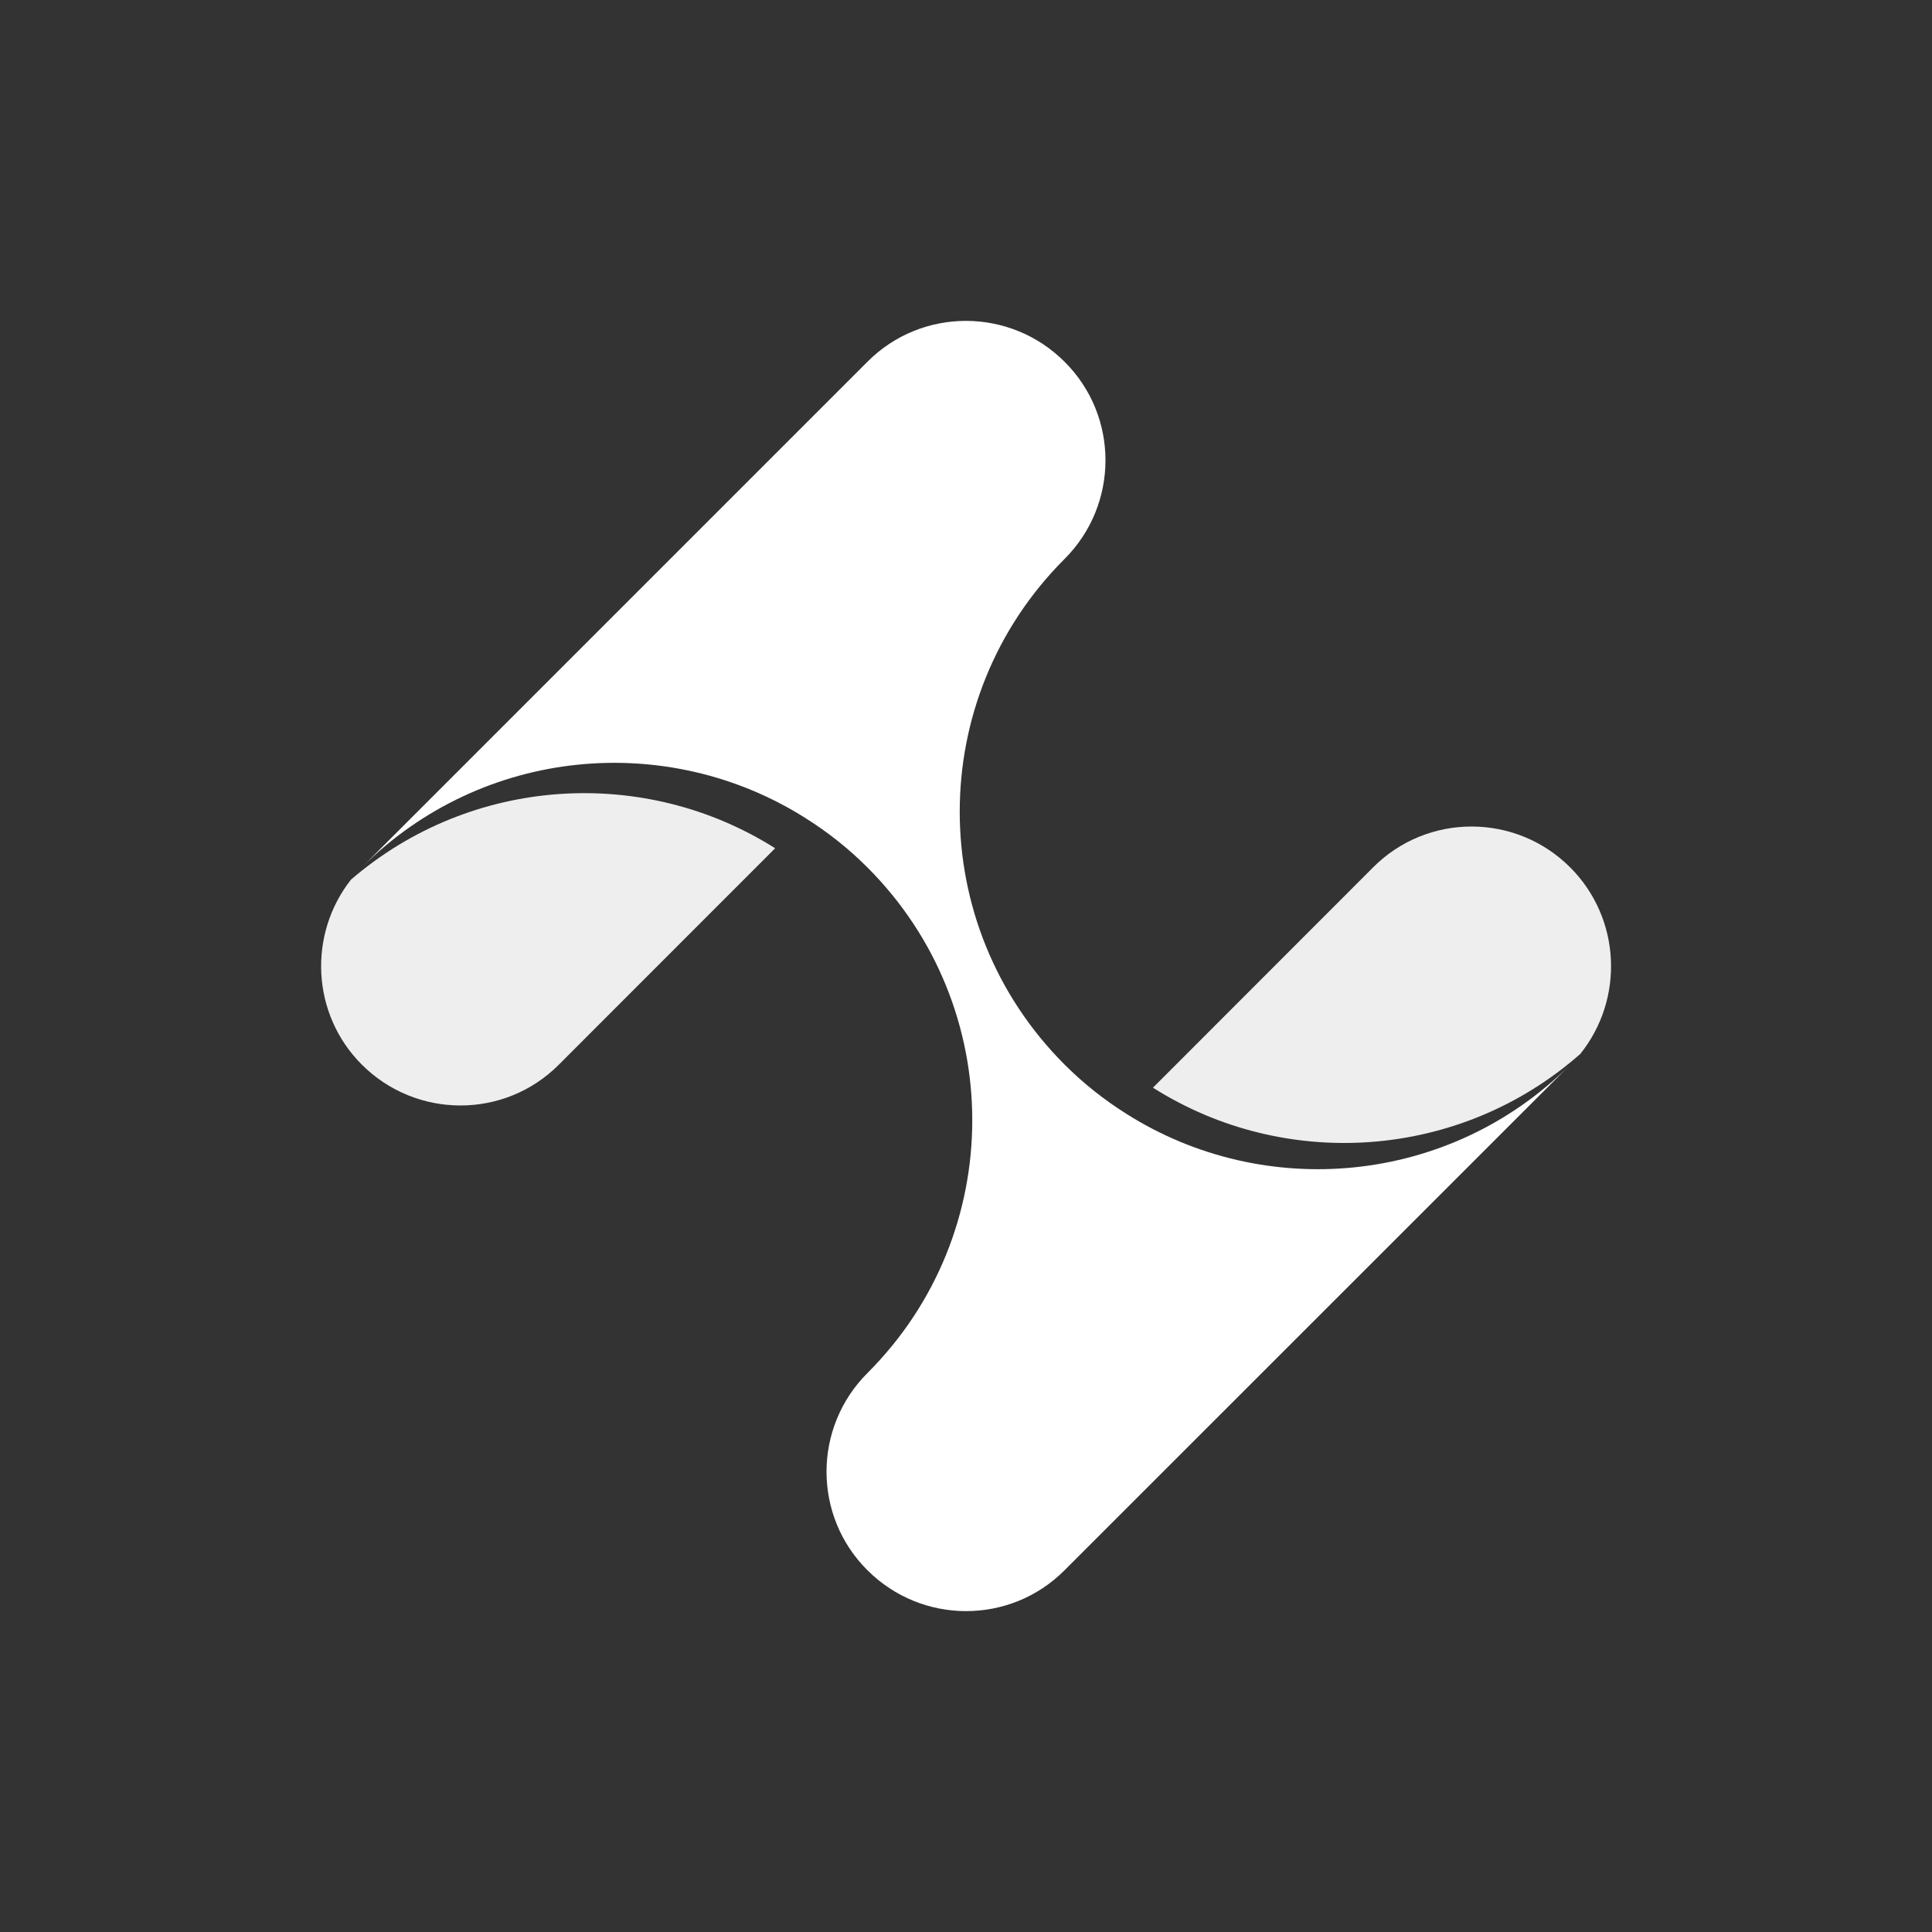 <?xml version="1.0" encoding="UTF-8" standalone="no"?>
<svg
   width="128px"
   height="128px"
   viewBox="0 0 128 128"
   version="1.1"
   id="svg18"
   sodipodi:docname="hamonikr-white.svg"
   inkscape:version="1.1.2 (0a00cf5339, 2022-02-04)"
   xmlns:inkscape="http://www.inkscape.org/namespaces/inkscape"
   xmlns:sodipodi="http://sodipodi.sourceforge.net/DTD/sodipodi-0.dtd"
   xmlns="http://www.w3.org/2000/svg"
   xmlns:svg="http://www.w3.org/2000/svg">
  <rect x="0" y="0" width="128" height="128" fill="#333333" stroke="none"/>
  <sodipodi:namedview
     id="namedview20"
     pagecolor="#ffffff"
     bordercolor="#666666"
     borderopacity="1.0"
     inkscape:pageshadow="2"
     inkscape:pageopacity="0.0"
     inkscape:pagecheckerboard="0"
     showgrid="false"
     inkscape:zoom="5.5234375"
     inkscape:cx="63.909477"
     inkscape:cy="63.909477"
     inkscape:window-width="3440"
     inkscape:window-height="1379"
     inkscape:window-x="0"
     inkscape:window-y="33"
     inkscape:window-maximized="1"
     inkscape:current-layer="svg18" />
  <defs
     id="defs7">
    <linearGradient
       id="linear0"
       gradientUnits="userSpaceOnUse"
       x1="216.406"
       y1="78.611"
       x2="526.997"
       y2="670.593"
       gradientTransform="scale(0.174)">
      <stop
         offset="0"
         style="stop-color:rgb(25.49%,74.51%,83.529%);stop-opacity:1;"
         id="stop2" />
      <stop
         offset="0.995"
         style="stop-color:rgb(51.373%,32.549%,84.314%);stop-opacity:1;"
         id="stop4" />
    </linearGradient>
  </defs>
  <path
     style="fill:#eeeeee;fill-opacity:1;fill-rule:nonzero;stroke:none"
     d="m 23.25,58.281 c -2.855,3.637 -2.613,8.918 0.719,12.25 3.613,3.613 9.469,3.613 13.062,0 L 51.355,56.199 C 42.688,50.719 31.23,51.406 23.25,58.281 Z m 0,0"
     id="path11" />
  <path
     style="fill:#eeeeee;fill-opacity:1;fill-rule:nonzero;stroke:none"
     d="m 104.031,57.469 c -3.613,-3.613 -9.469,-3.613 -13.062,0 L 76.387,72.062 c 8.75,5.543 20.332,4.793 28.313,-2.238 2.926,-3.656 2.695,-8.98 -0.668,-12.355 z m 0,0"
     id="path13" />
  <path
     style="fill:#ffffff;fill-opacity:1;fill-rule:nonzero;stroke:none"
     d="M 74.625,73.793 C 73.168,72.875 71.801,71.801 70.531,70.531 c -9.262,-9.262 -9.262,-24.25 0,-33.5 3.613,-3.613 3.613,-9.469 0,-13.062 -3.613,-3.613 -9.469,-3.613 -13.062,0 l -33.5,33.5 c 7.988,-7.988 20.25,-9.062 29.406,-3.262 1.457,0.918 2.824,1.992 4.094,3.262 9.262,9.262 9.262,24.25 0,33.5 -3.613,3.613 -3.613,9.469 0,13.062 3.613,3.613 9.469,3.613 13.062,0 L 104.02,70.551 C 96.043,78.52 83.781,79.594 74.625,73.793 Z m 0,0"
     id="path15" />
</svg>
